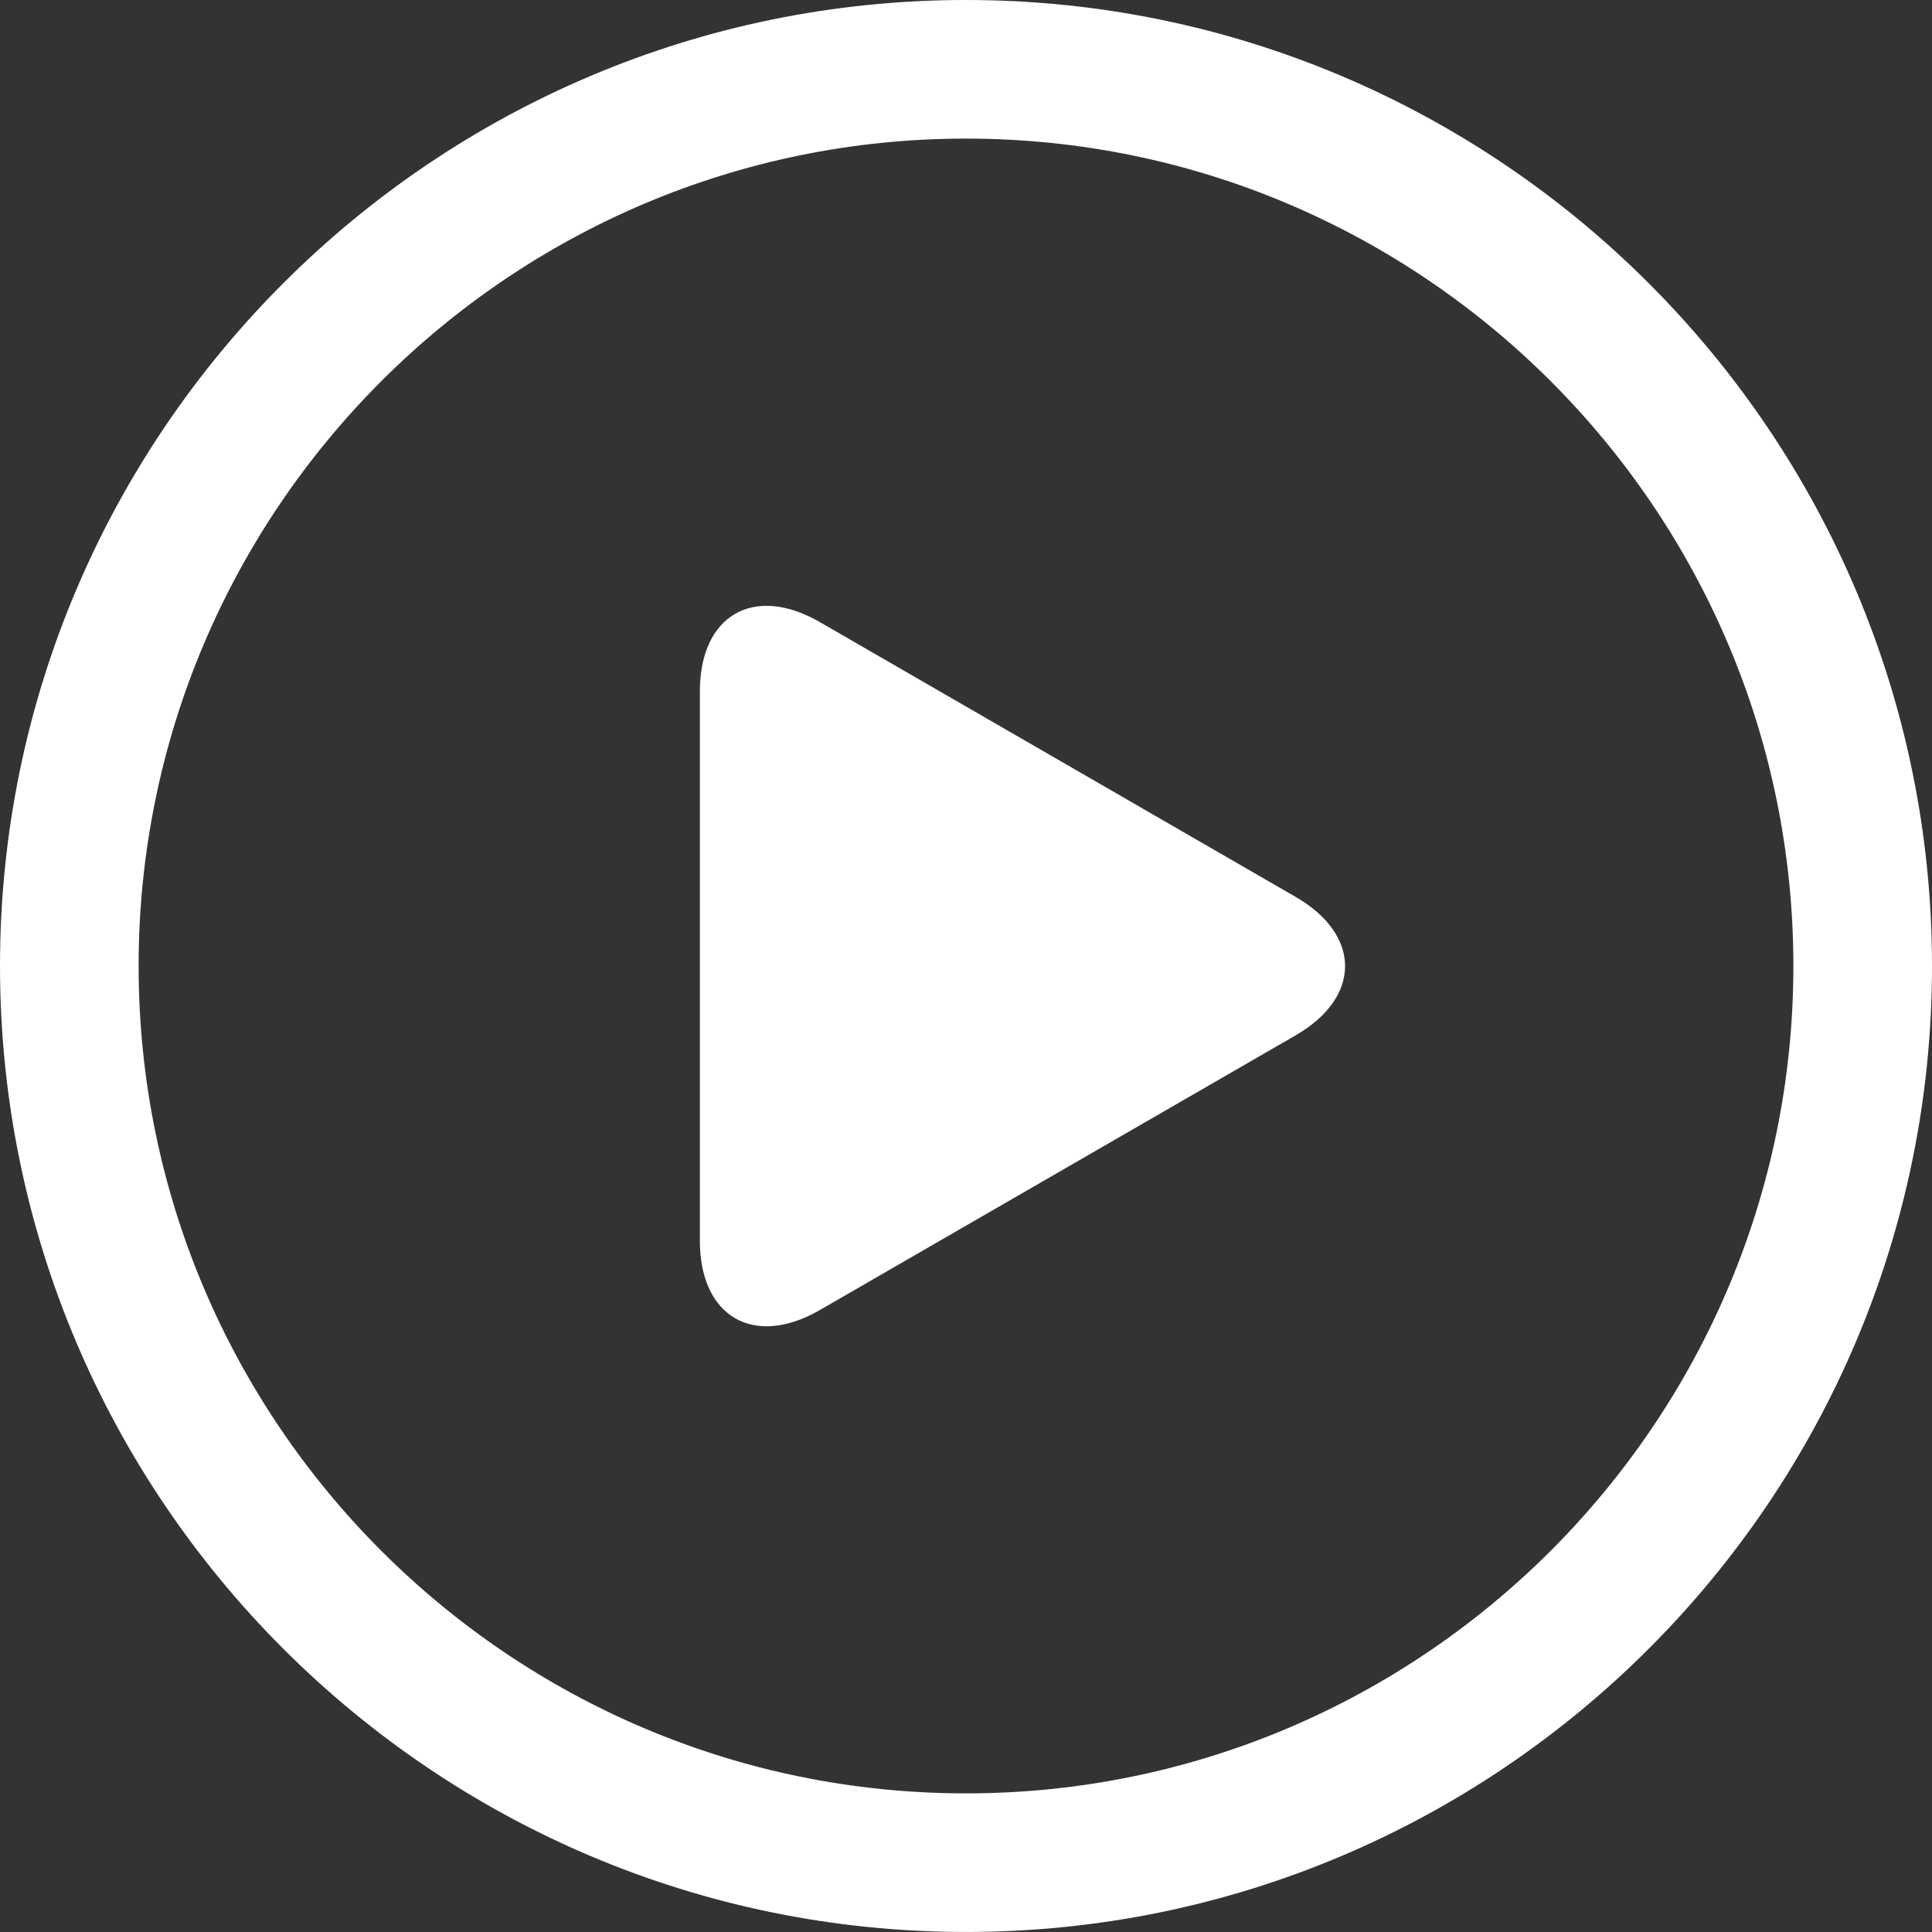 <svg 
 xmlns="http://www.w3.org/2000/svg"
 xmlns:xlink="http://www.w3.org/1999/xlink"
 width="64px" height="64px">
<rect width="100%" height="100%" fill="#333333" stroke="none"/>
<path fill-rule="evenodd"  fill="rgb(255, 255, 255)"
 d="M32.000,63.999 C14.354,63.999 0.000,49.646 0.000,32.000 C0.000,14.354 14.354,-0.000 32.000,-0.000 C49.646,-0.000 64.000,14.354 64.000,32.000 C64.000,49.646 49.646,63.999 32.000,63.999 ZM32.000,4.591 C16.888,4.591 4.592,16.888 4.592,32.000 C4.592,47.111 16.888,59.408 32.000,59.408 C47.111,59.408 59.408,47.111 59.408,32.000 C59.408,16.888 47.111,4.591 32.000,4.591 ZM42.915,34.300 L27.160,43.396 C24.975,44.659 23.184,43.626 23.184,41.101 L23.184,22.904 C23.184,20.378 24.970,19.345 27.160,20.608 L42.915,29.708 C45.105,30.971 45.105,33.038 42.915,34.300 Z"/>
</svg>